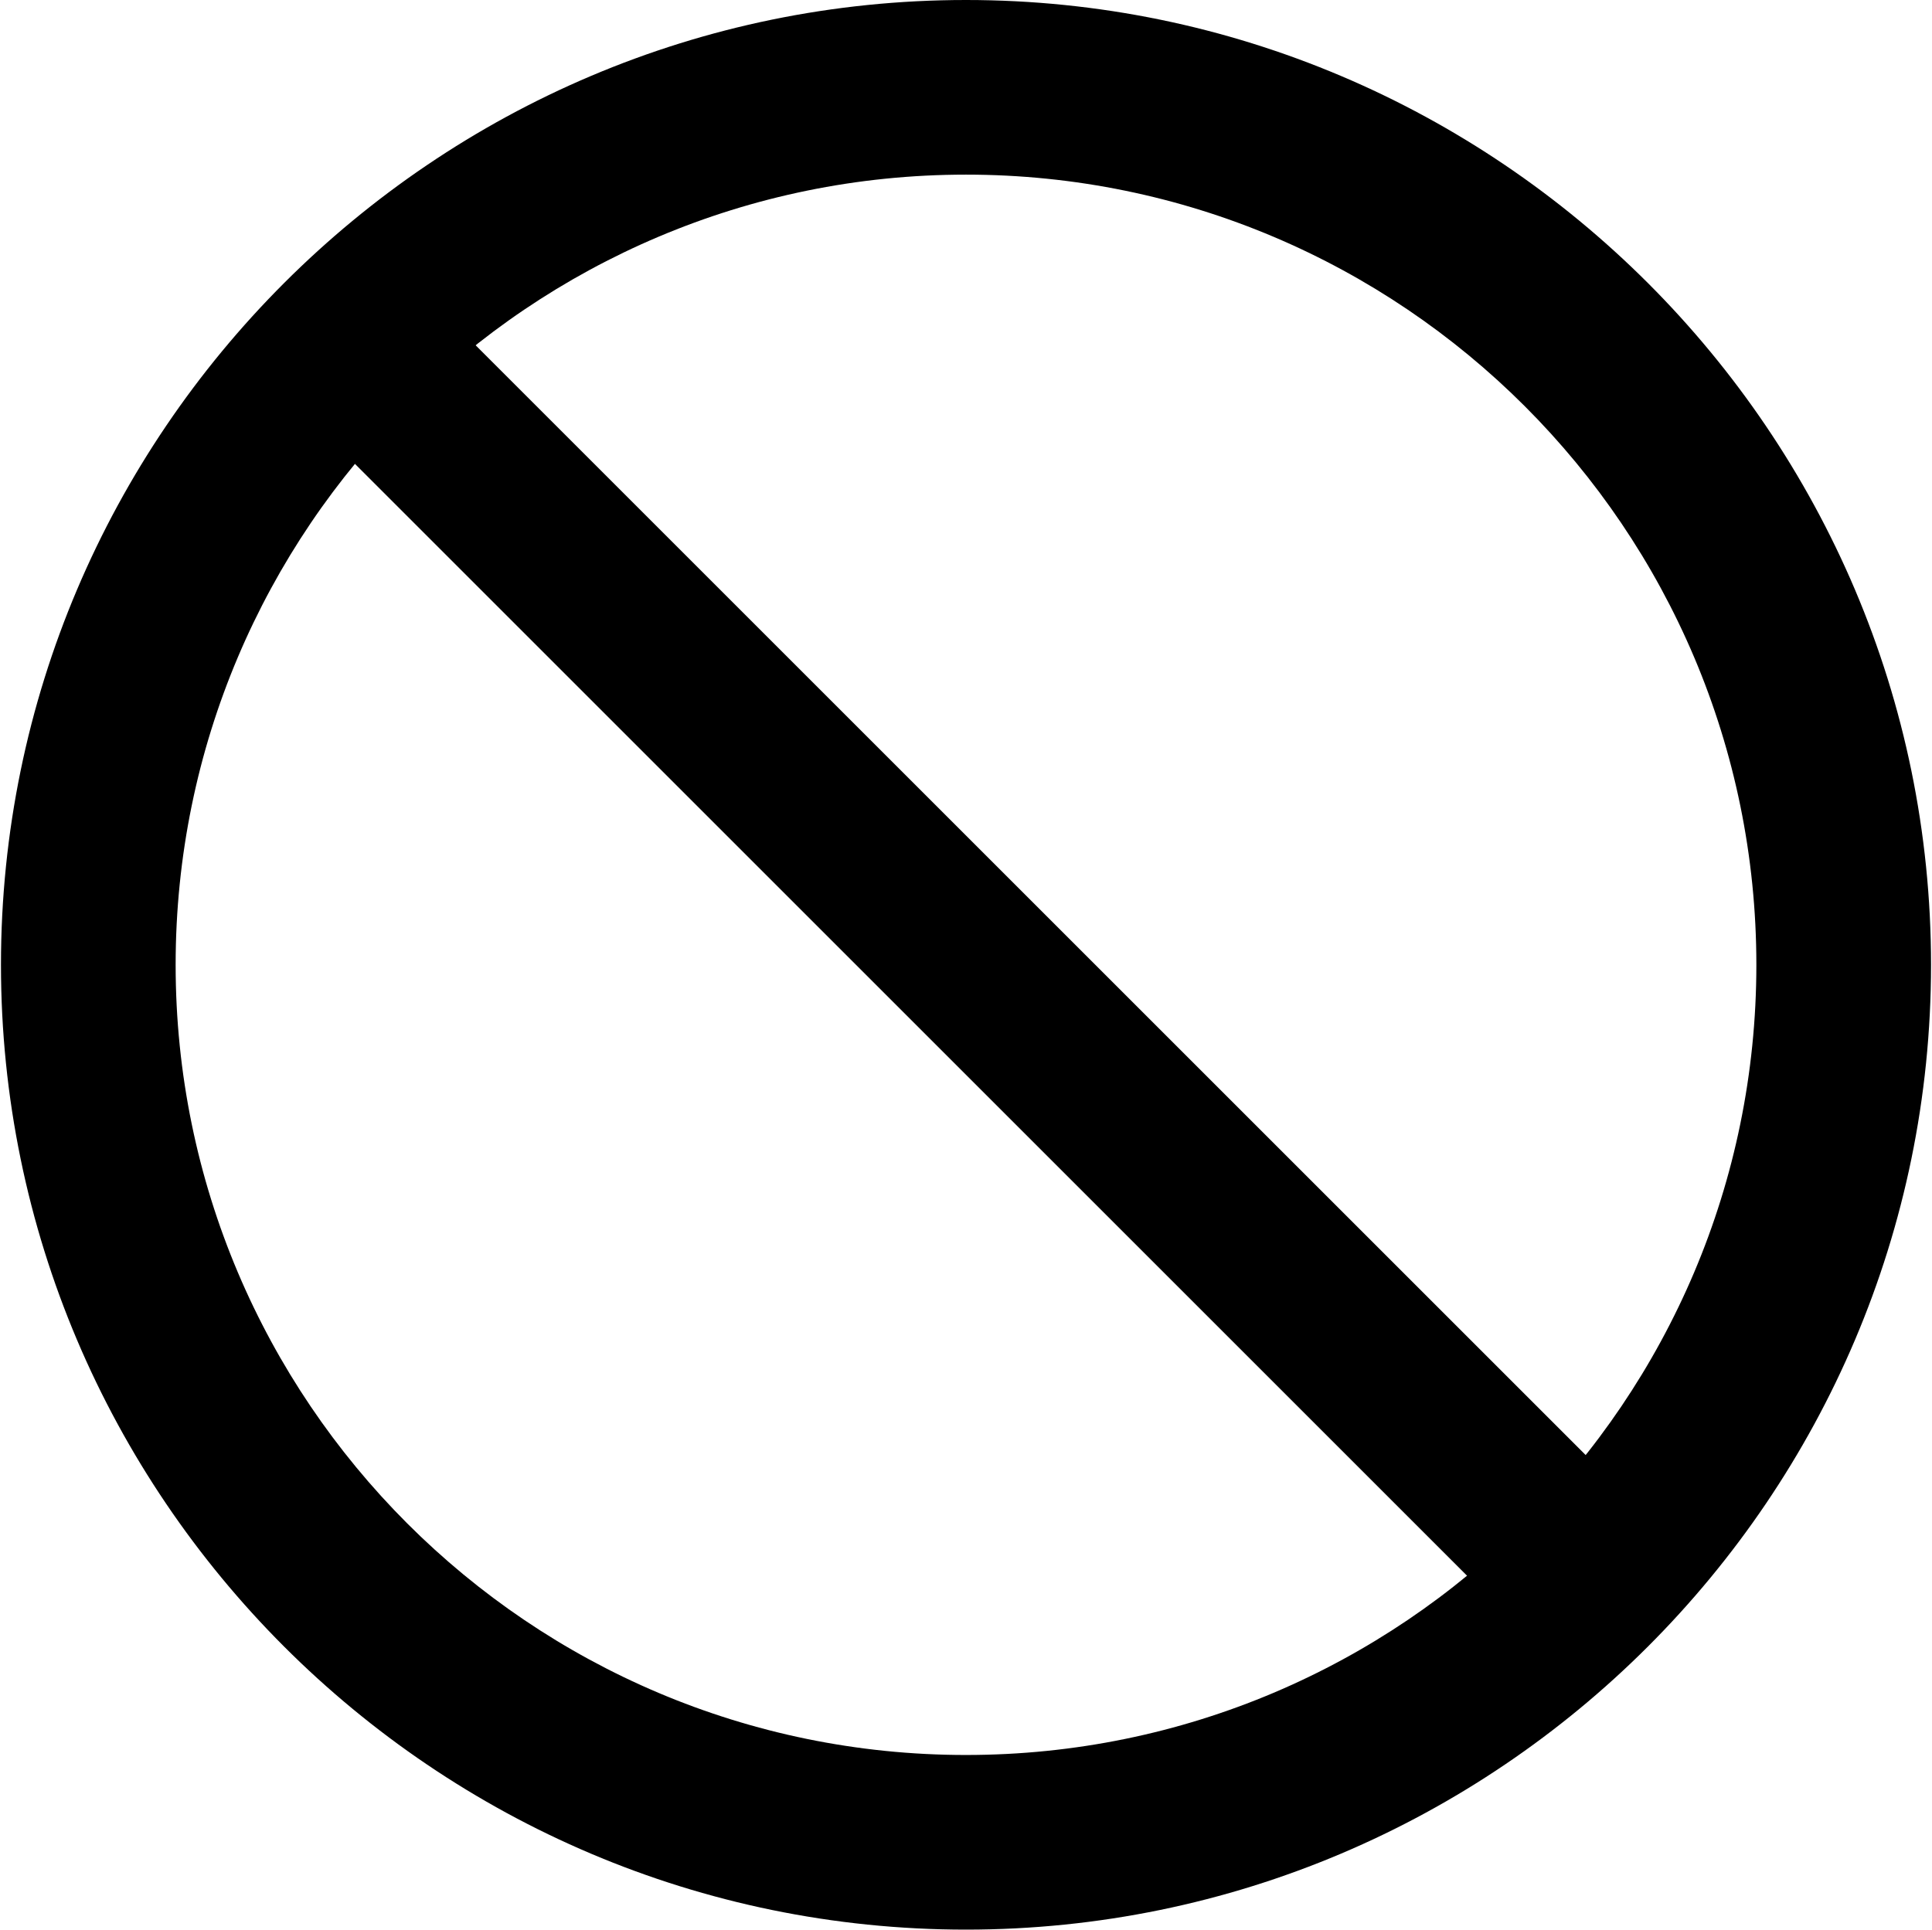 <svg xmlns="http://www.w3.org/2000/svg" viewBox="0 0 200.2 200"><path d="M100.1 0C45 0 .1 44.9.1 100s44.9 100 100 100 100-44.9 100-100S155.2 0 100.1 0zm0 181.9c-45.2 0-81.9-36.7-81.9-81.9s36.7-81.9 81.9-81.9S182 54.8 182 100s-36.7 81.9-81.9 81.9z"/><path d="M159.8 169.2c-1.2 0-2.3-.4-3.2-1.3L32.2 43.5c-1.8-1.8-1.8-4.7 0-6.4 1.8-1.8 10.7-7.8 12.4-6L169 155.5c1.8 1.8-4.2 10.6-6 12.4-.9.9-2 1.3-3.2 1.3z"/></svg>